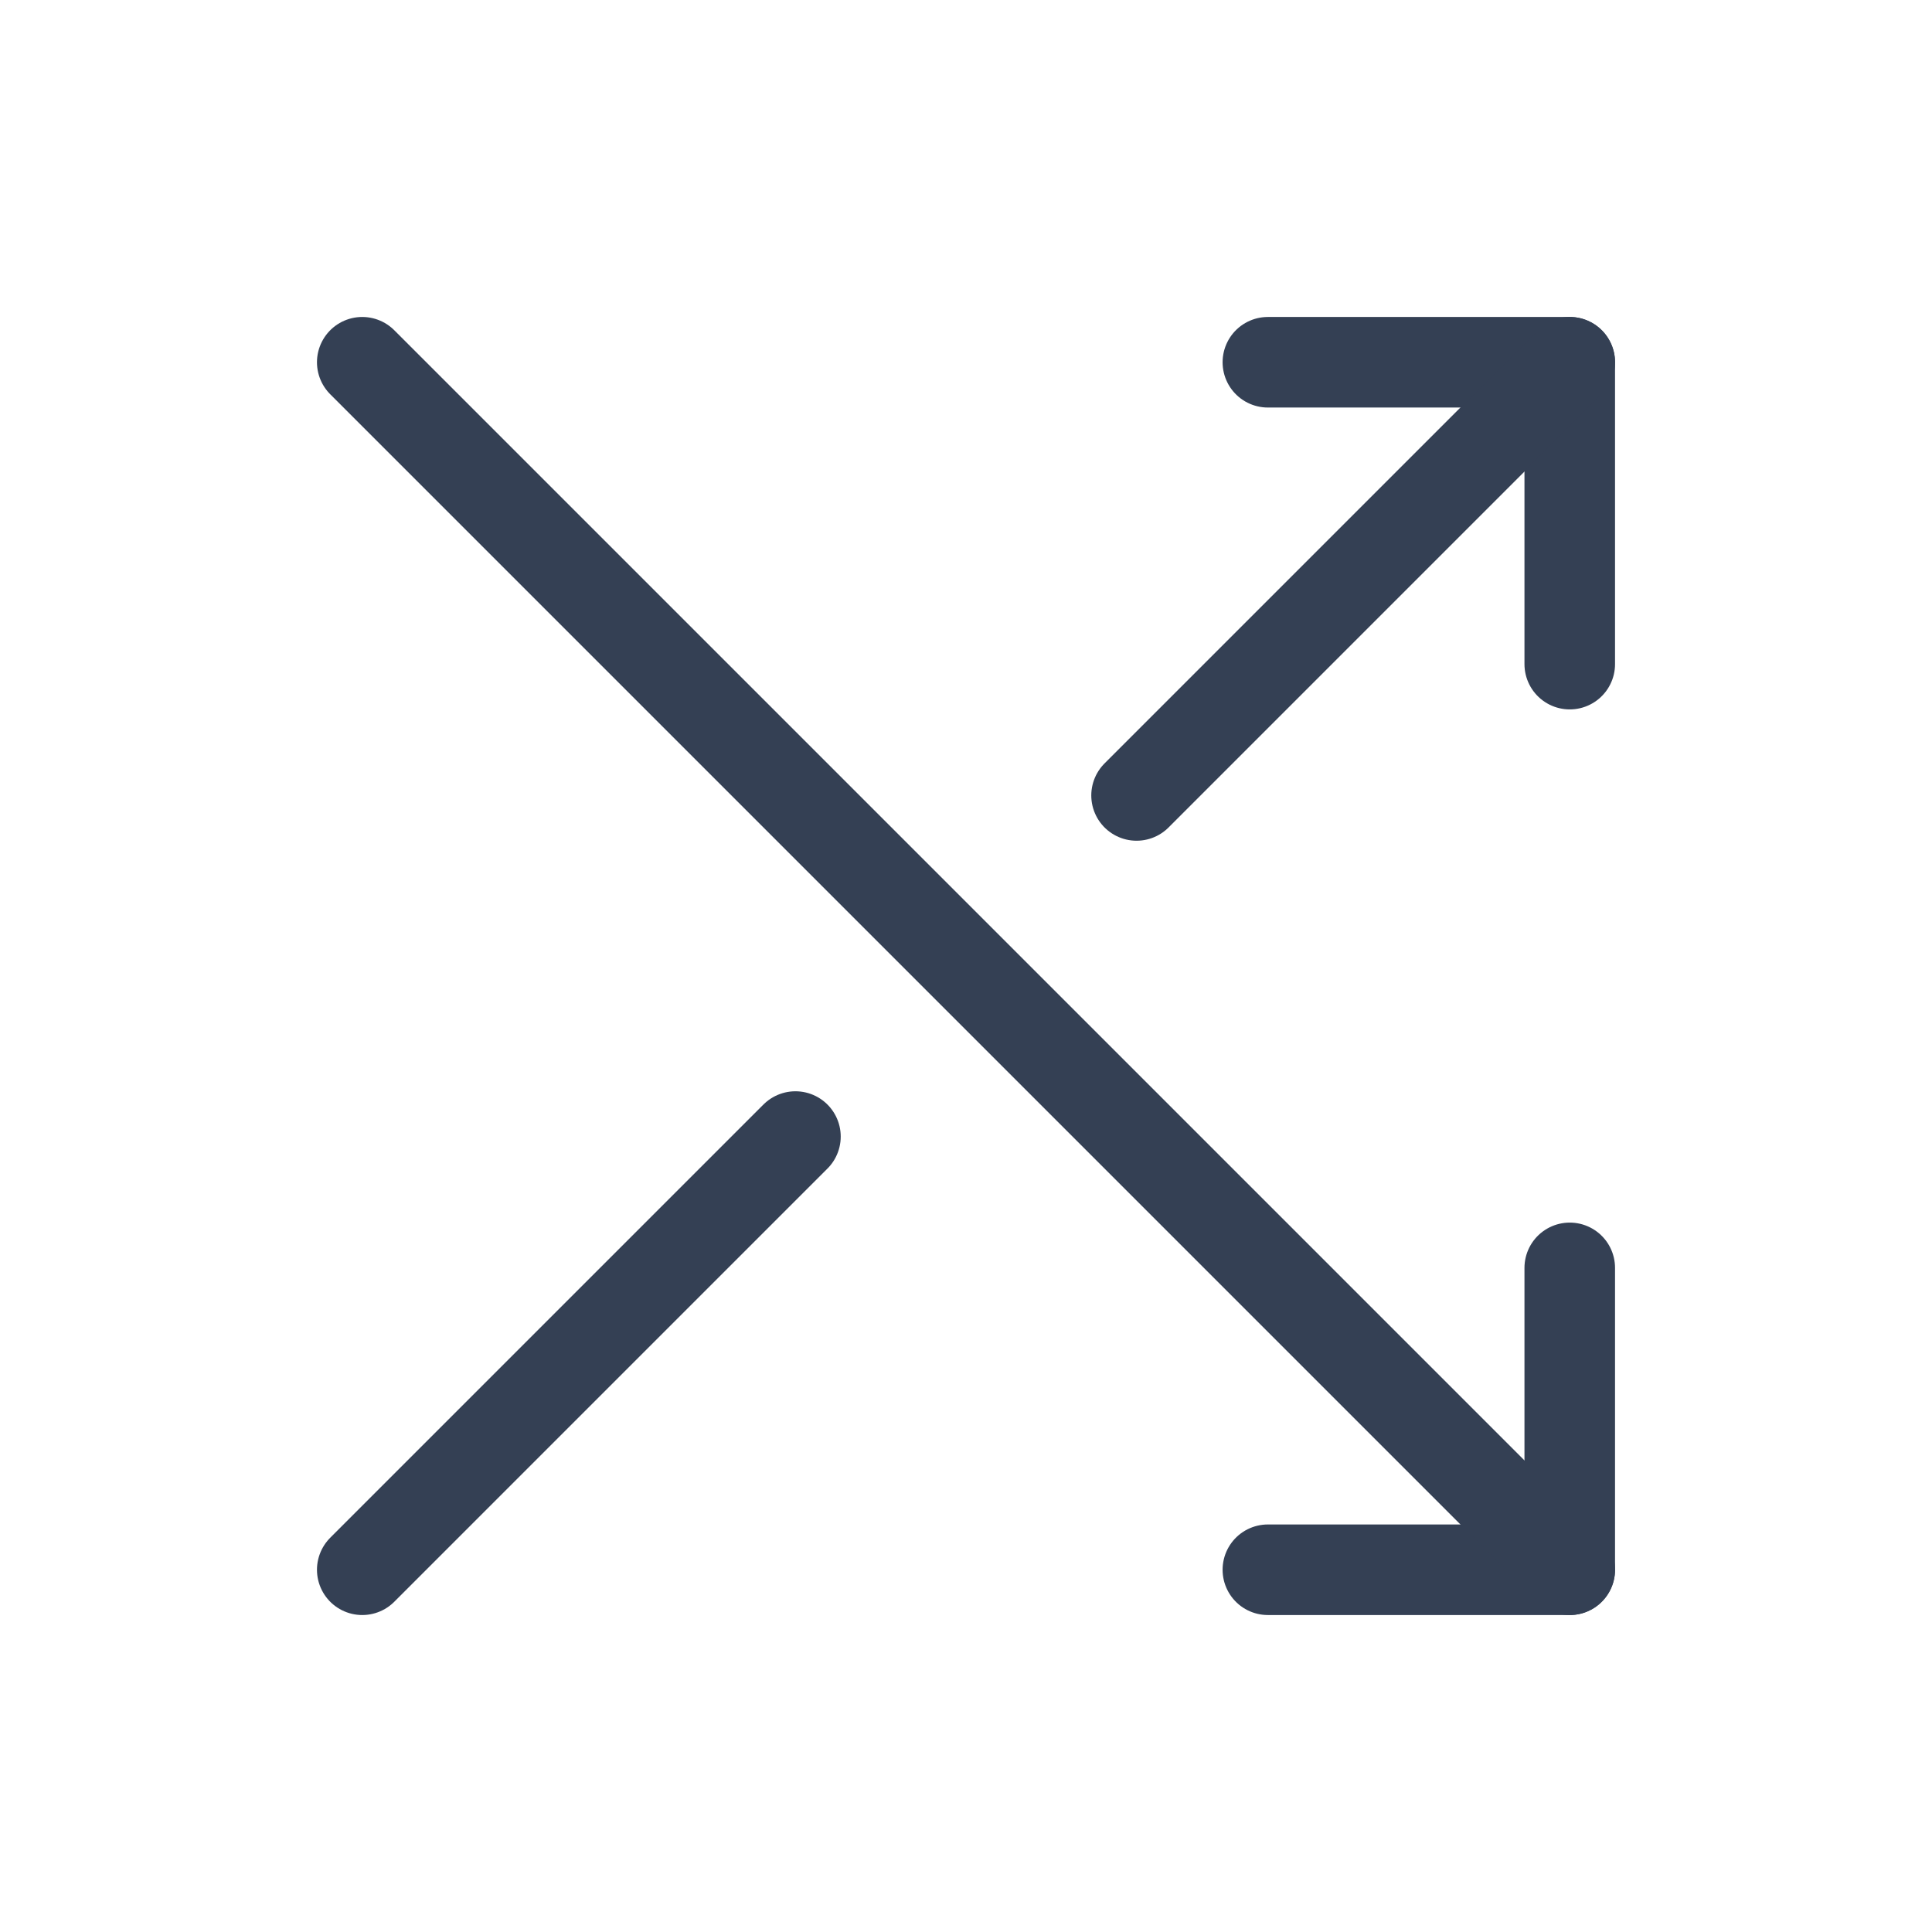 <svg width="32" height="32" viewBox="0 0 32 32" fill="none" xmlns="http://www.w3.org/2000/svg">
<path d="M21 6H26V11" stroke="#344054" stroke-width="1.5" stroke-linecap="round" stroke-linejoin="round"/>
<path d="M26 21V26H21" stroke="#344054" stroke-width="1.5" stroke-linecap="round" stroke-linejoin="round"/>
<path d="M6 6L26 26" stroke="#344054" stroke-width="1.5" stroke-linecap="round" stroke-linejoin="round"/>
<path d="M18.825 13.175L26 6" stroke="#344054" stroke-width="1.5" stroke-linecap="round" stroke-linejoin="round"/>
<path d="M6 26L13.175 18.825" stroke="#344054" stroke-width="1.5" stroke-linecap="round" stroke-linejoin="round"/>
</svg>
